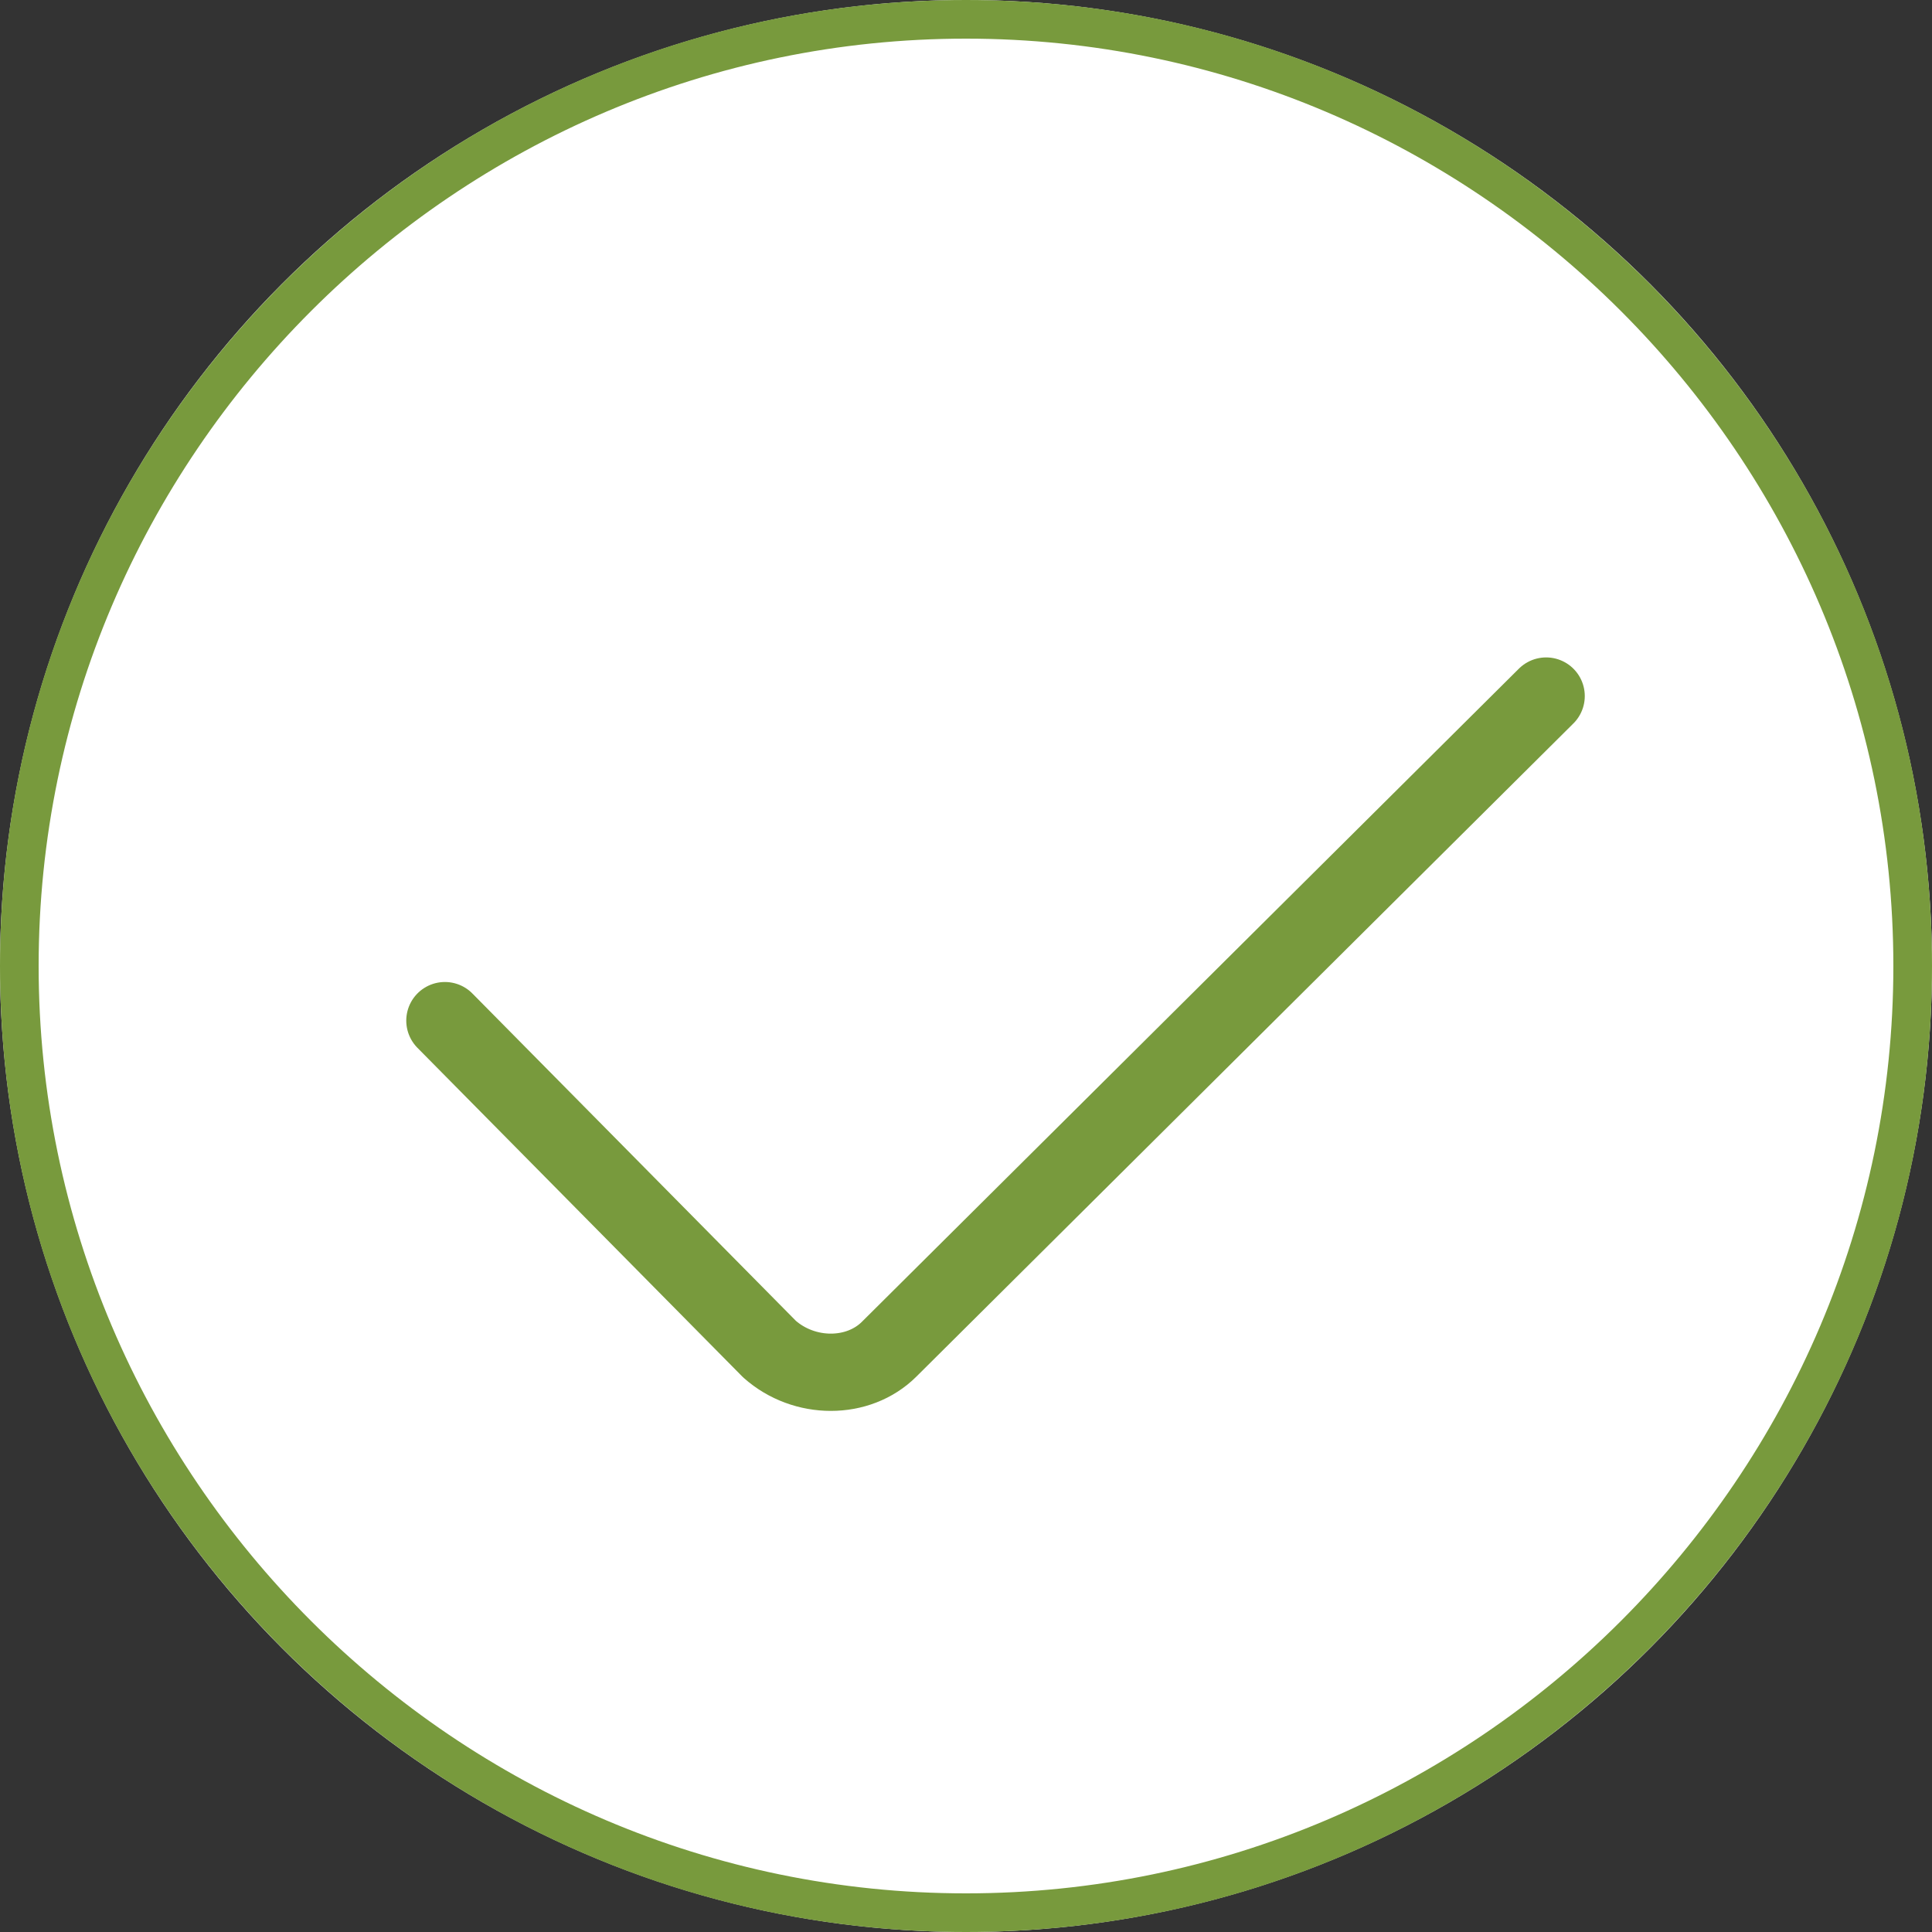 <?xml version="1.0" encoding="utf-8"?>
<!-- Generator: Adobe Illustrator 24.0.1, SVG Export Plug-In . SVG Version: 6.00 Build 0)  -->
<svg version="1.1" id="Layer_1" xmlns="http://www.w3.org/2000/svg" xmlns:xlink="http://www.w3.org/1999/xlink" x="0px" y="0px"
	 viewBox="0 0 50 50" style="enable-background:new 0 0 50 50;" xml:space="preserve">
<rect x="0" y="0" width="50" height="50" fill="#333333" stroke="none"/>
<style type="text/css">
	.st0{fill:#FFFFFF;}
	.st1{fill:#789A3D;}
	.st2{fill:none;stroke:#789A3D;stroke-width:2;stroke-linecap:round;stroke-linejoin:round;}
</style>
<circle class="st0" cx="25" cy="25" r="25"/>
<g>
	<path class="st1" d="M25,50C11.2,50,0,38.8,0,25S11.2,0,25,0s25,11.2,25,25S38.8,50,25,50z M25,1C11.8,1,1,11.8,1,25s10.8,24,24,24
		s24-10.8,24-24S38.2,1,25,1z"/>
</g>
<g id="Arrow_indicator" transform="translate(21.414 1.414) rotate(90)">
	<path id="Path_358" class="st2" d="M16.6-18.6l16.9,17c0.8,0.8,0.8,2.2,0,3.1c0,0,0,0,0,0L25,9.9"/>
</g>
</svg>
